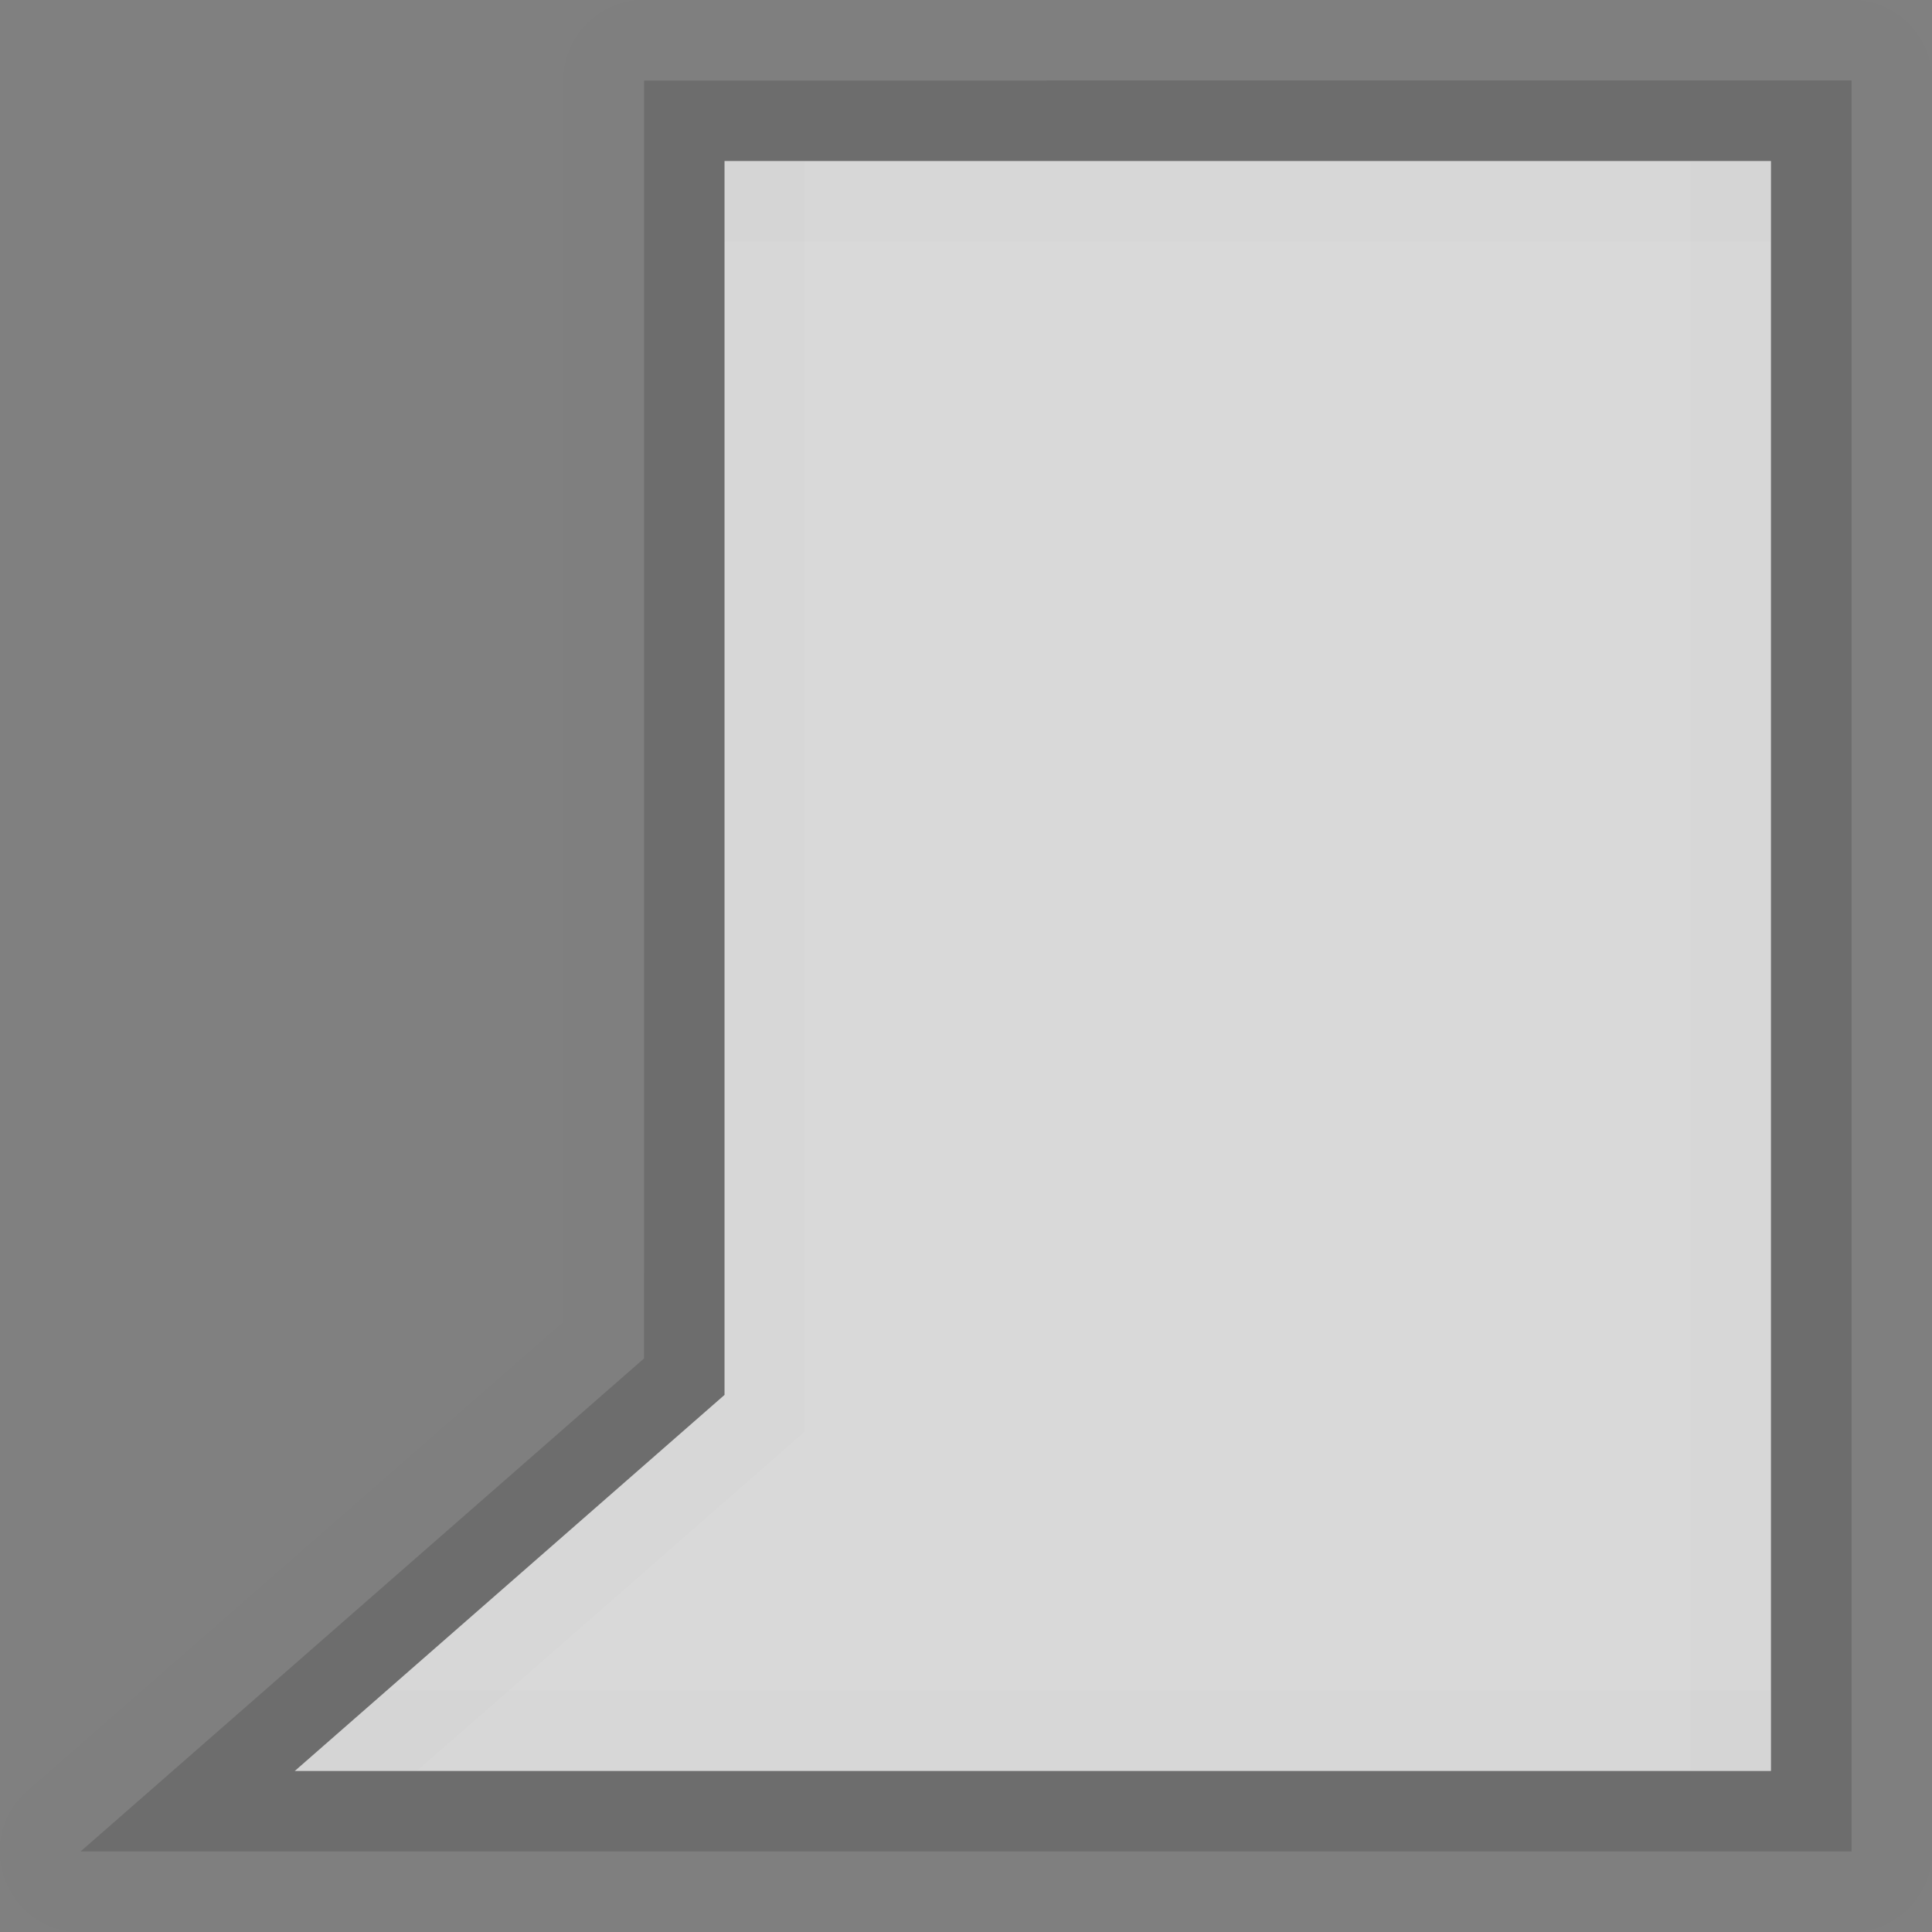 <?xml version="1.0" encoding="UTF-8" standalone="no"?>
<!-- Created with Inkscape (http://www.inkscape.org/) -->

<svg
   xmlns:dc="http://purl.org/dc/elements/1.1/"
   xmlns:cc="http://creativecommons.org/ns#"
   xmlns:rdf="http://www.w3.org/1999/02/22-rdf-syntax-ns#"
   xmlns:svg="http://www.w3.org/2000/svg"
   xmlns="http://www.w3.org/2000/svg"
   xmlns:sodipodi="http://sodipodi.sourceforge.net/DTD/sodipodi-0.dtd"
   xmlns:inkscape="http://www.inkscape.org/namespaces/inkscape"
   inkscape:export-ydpi="90.000000"
   inkscape:export-xdpi="90.000000"
   width="24"
   height="24"
   id="svg11300"
   sodipodi:version="0.32"
   inkscape:version="0.91 r13725"
   sodipodi:docname="light-bg-bubble-right.svg"
   inkscape:output_extension="org.inkscape.output.svg.inkscape"
   version="1.0"
   style="display:inline;enable-background:new">
  <rect width="100%" height="100%" fill="#808080" stroke="none"/>
  <sodipodi:namedview
     stroke="#ef2929"
     fill="#f57900"
     id="base"
     pagecolor="#8c8c8c"
     bordercolor="#ff5e00"
     borderopacity="1"
     inkscape:pageopacity="1"
     inkscape:pageshadow="2"
     inkscape:zoom="13.979167"
     inkscape:cx="10.504546"
     inkscape:cy="10.117016"
     inkscape:current-layer="layer1"
     showgrid="true"
     inkscape:grid-bbox="true"
     inkscape:document-units="px"
     inkscape:showpageshadow="false"
     inkscape:window-width="1600"
     inkscape:window-height="851"
     inkscape:window-x="0"
     inkscape:window-y="24"
     width="400px"
     height="300px"
     inkscape:snap-nodes="true"
     inkscape:snap-bbox="true"
     gridtolerance="10000"
     inkscape:object-nodes="true"
     inkscape:snap-grids="true"
     showguides="true"
     inkscape:guide-bbox="true"
     inkscape:window-maximized="1"
     inkscape:bbox-nodes="true"
     inkscape:bbox-paths="true"
     inkscape:snap-bbox-edge-midpoints="false"
     inkscape:snap-bbox-midpoints="false"
     objecttolerance="10000"
     guidetolerance="10000"
     borderlayer="true"
     showborder="true"
     guidecolor="#ff0b00"
     guideopacity="1"
     guidehicolor="#001aff"
     guidehiopacity="0.498"
     inkscape:snap-smooth-nodes="true"
     inkscape:object-paths="true"
     inkscape:snap-midpoints="false"
     inkscape:snap-global="true">
    <inkscape:grid
       type="xygrid"
       id="grid3123"
       empspacing="4"
       visible="true"
       enabled="true"
       snapvisiblegridlinesonly="true" />
  </sodipodi:namedview>
  <defs
     id="defs3" />
  <g
     style="display:inline"
     inkscape:groupmode="layer"
     inkscape:label="Base"
     id="layer1"
     transform="translate(0,-276)">
    <path
       style="opacity:0.01;fill:#000000;fill-opacity:1;stroke:none"
       d="m 8,276 c -0.552,6e-5 -1,0.448 -1,1 l -5.46e-4,15.422 -6.658,5.826 c -0.693,0.608 -0.264,1.751 0.658,1.752 L 23,300 c 0.552,-5e-5 1,-0.448 1,-1 l 0,-22 c -5.5e-5,-0.552 -0.448,-1 -1,-1 z m 0,1 15,0 L 23,299 1,299 8,292.875 Z"
       id="path4371"
       inkscape:connector-curvature="0"
       sodipodi:nodetypes="cccccccccccccccc" />
    <path
       style="opacity:0.7;fill:#ffffff;fill-opacity:1;stroke:none"
       d="m 9,278 0,15.328 -5.339,4.672 18.339,0 0,-20 z"
       id="rect5188-0"
       inkscape:connector-curvature="0"
       sodipodi:nodetypes="cccccc" />
    <path
       style="opacity:0.15;fill:#000000;fill-opacity:1;stroke:none"
       d="m 8.001,277 -5.45e-4,15.875 -7,6.125 22,0 0,-22 z m 0.999,1 13,0 0,20 -18.339,0 5.339,-4.672 z"
       id="rect5190-8"
       inkscape:connector-curvature="0"
       sodipodi:nodetypes="cccccccccccc" />
    <g
       id="g4184"
       transform="matrix(-1,0,0,1,23.999,0)">
      <path
         sodipodi:nodetypes="ccccc"
         style="opacity:0.01;fill:#000000;fill-opacity:1;stroke:none"
         d="m 14.999,278 -13,0 0,1 13,0 z"
         id="rect3949"
         inkscape:connector-curvature="0" />
      <path
         sodipodi:nodetypes="ccccccc"
         inkscape:connector-curvature="0"
         id="path4143"
         d="m 14.999,278 4.08e-4,15.328 5.34,4.672 -1.518,0 -4.822,-4.219 L 13.999,278 Z"
         style="opacity:0.01;fill:#000000;fill-opacity:1;stroke:none" />
      <path
         inkscape:connector-curvature="0"
         id="path4300"
         d="m 2.999,278 0,20 -1,0 0,-20 z"
         style="opacity:0.01;fill:#000000;fill-opacity:1;stroke:none" />
      <path
         sodipodi:nodetypes="ccccc"
         inkscape:connector-curvature="0"
         id="path4335"
         d="m 19.196,297 1.143,1 -18.339,0 0,-1 z"
         style="opacity:0.01;fill:#000000;fill-opacity:1;stroke:none" />
    </g>
  </g>
</svg>
